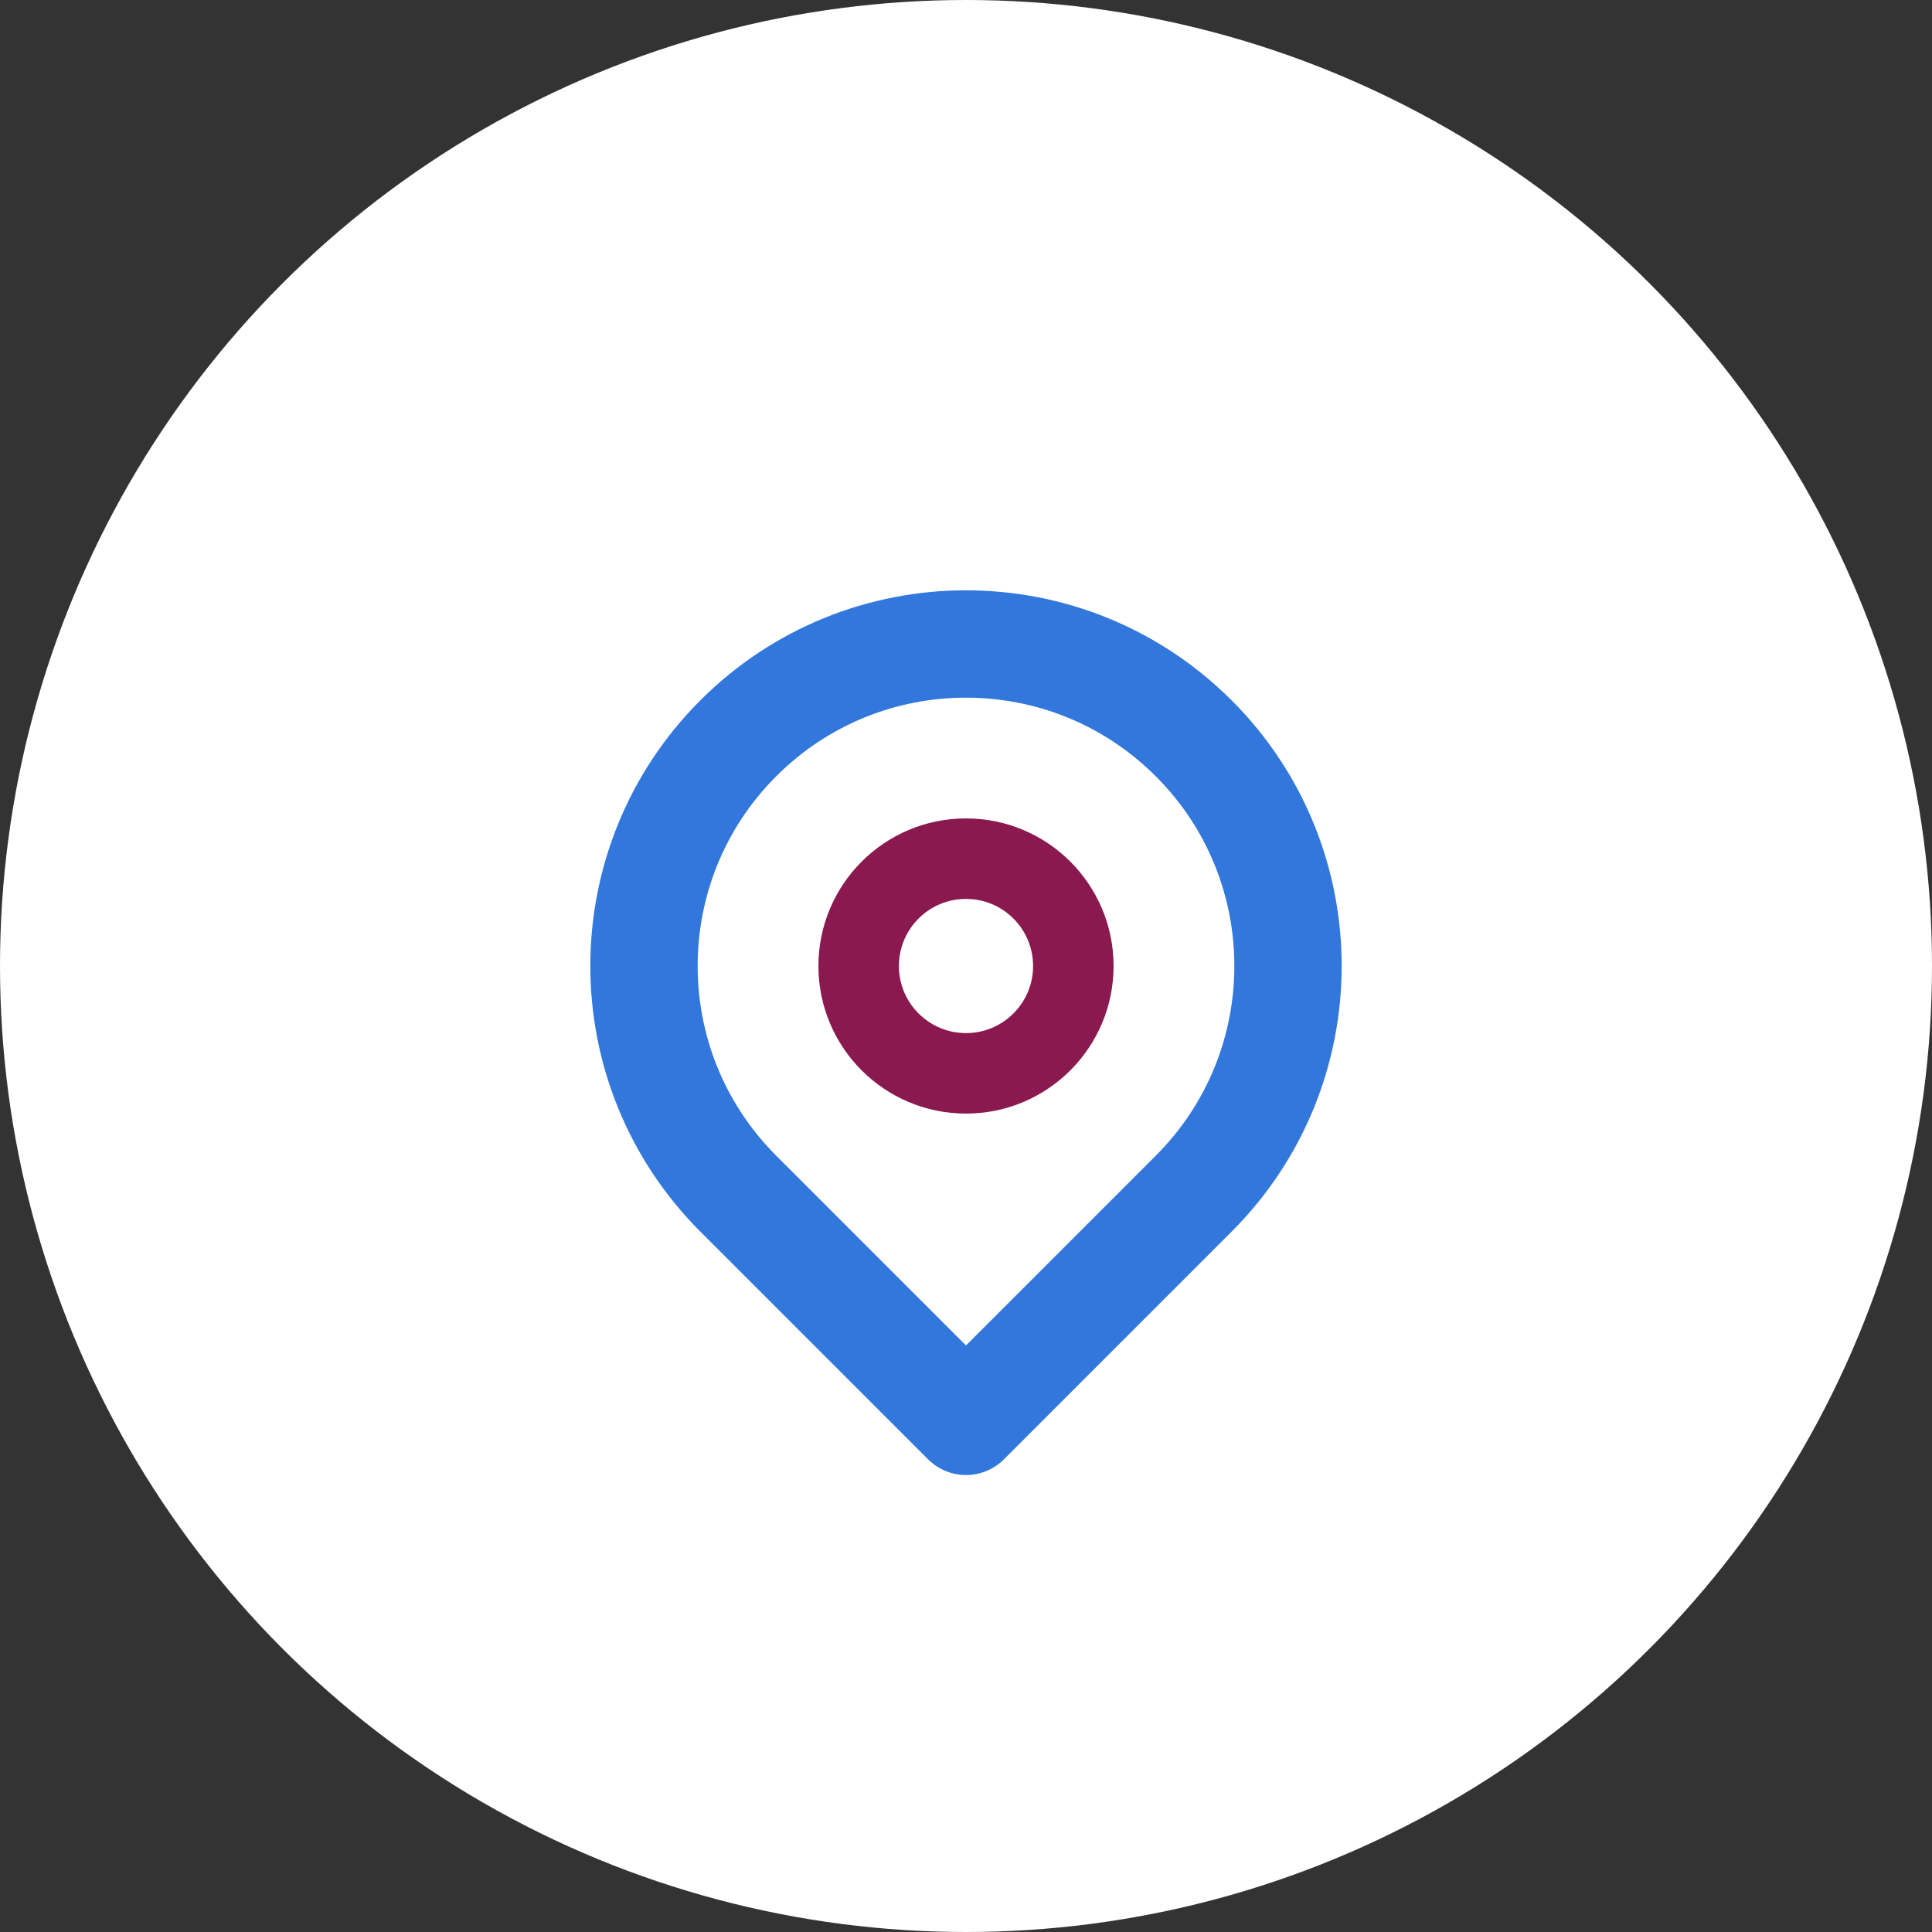 <?xml version="1.0" encoding="UTF-8" standalone="no"?>
<svg xmlns="http://www.w3.org/2000/svg" width="36" height="36">
  <rect width="100%" height="100%" fill="#333333" stroke="none"/>
  <circle cx="18" cy="18" r="18" fill="#fff"/>
  <path fill="none" stroke="#3277dc" stroke-width="2" stroke-linecap="round" stroke-linejoin="round" d="m 22.243,13.757 c 2.343,2.343 2.343,6.142 0,8.485 C 21.071,23.414 18,26.485 18,26.485 c 0,0 -3.071,-3.071 -4.243,-4.243 -2.343,-2.343 -2.343,-6.142 0,-8.485 2.343,-2.343 6.142,-2.343 8.485,0 z"/>
  <circle cx="18" cy="18" r="2" fill="none" stroke="#89194e" stroke-width="1.5"/>
</svg>
